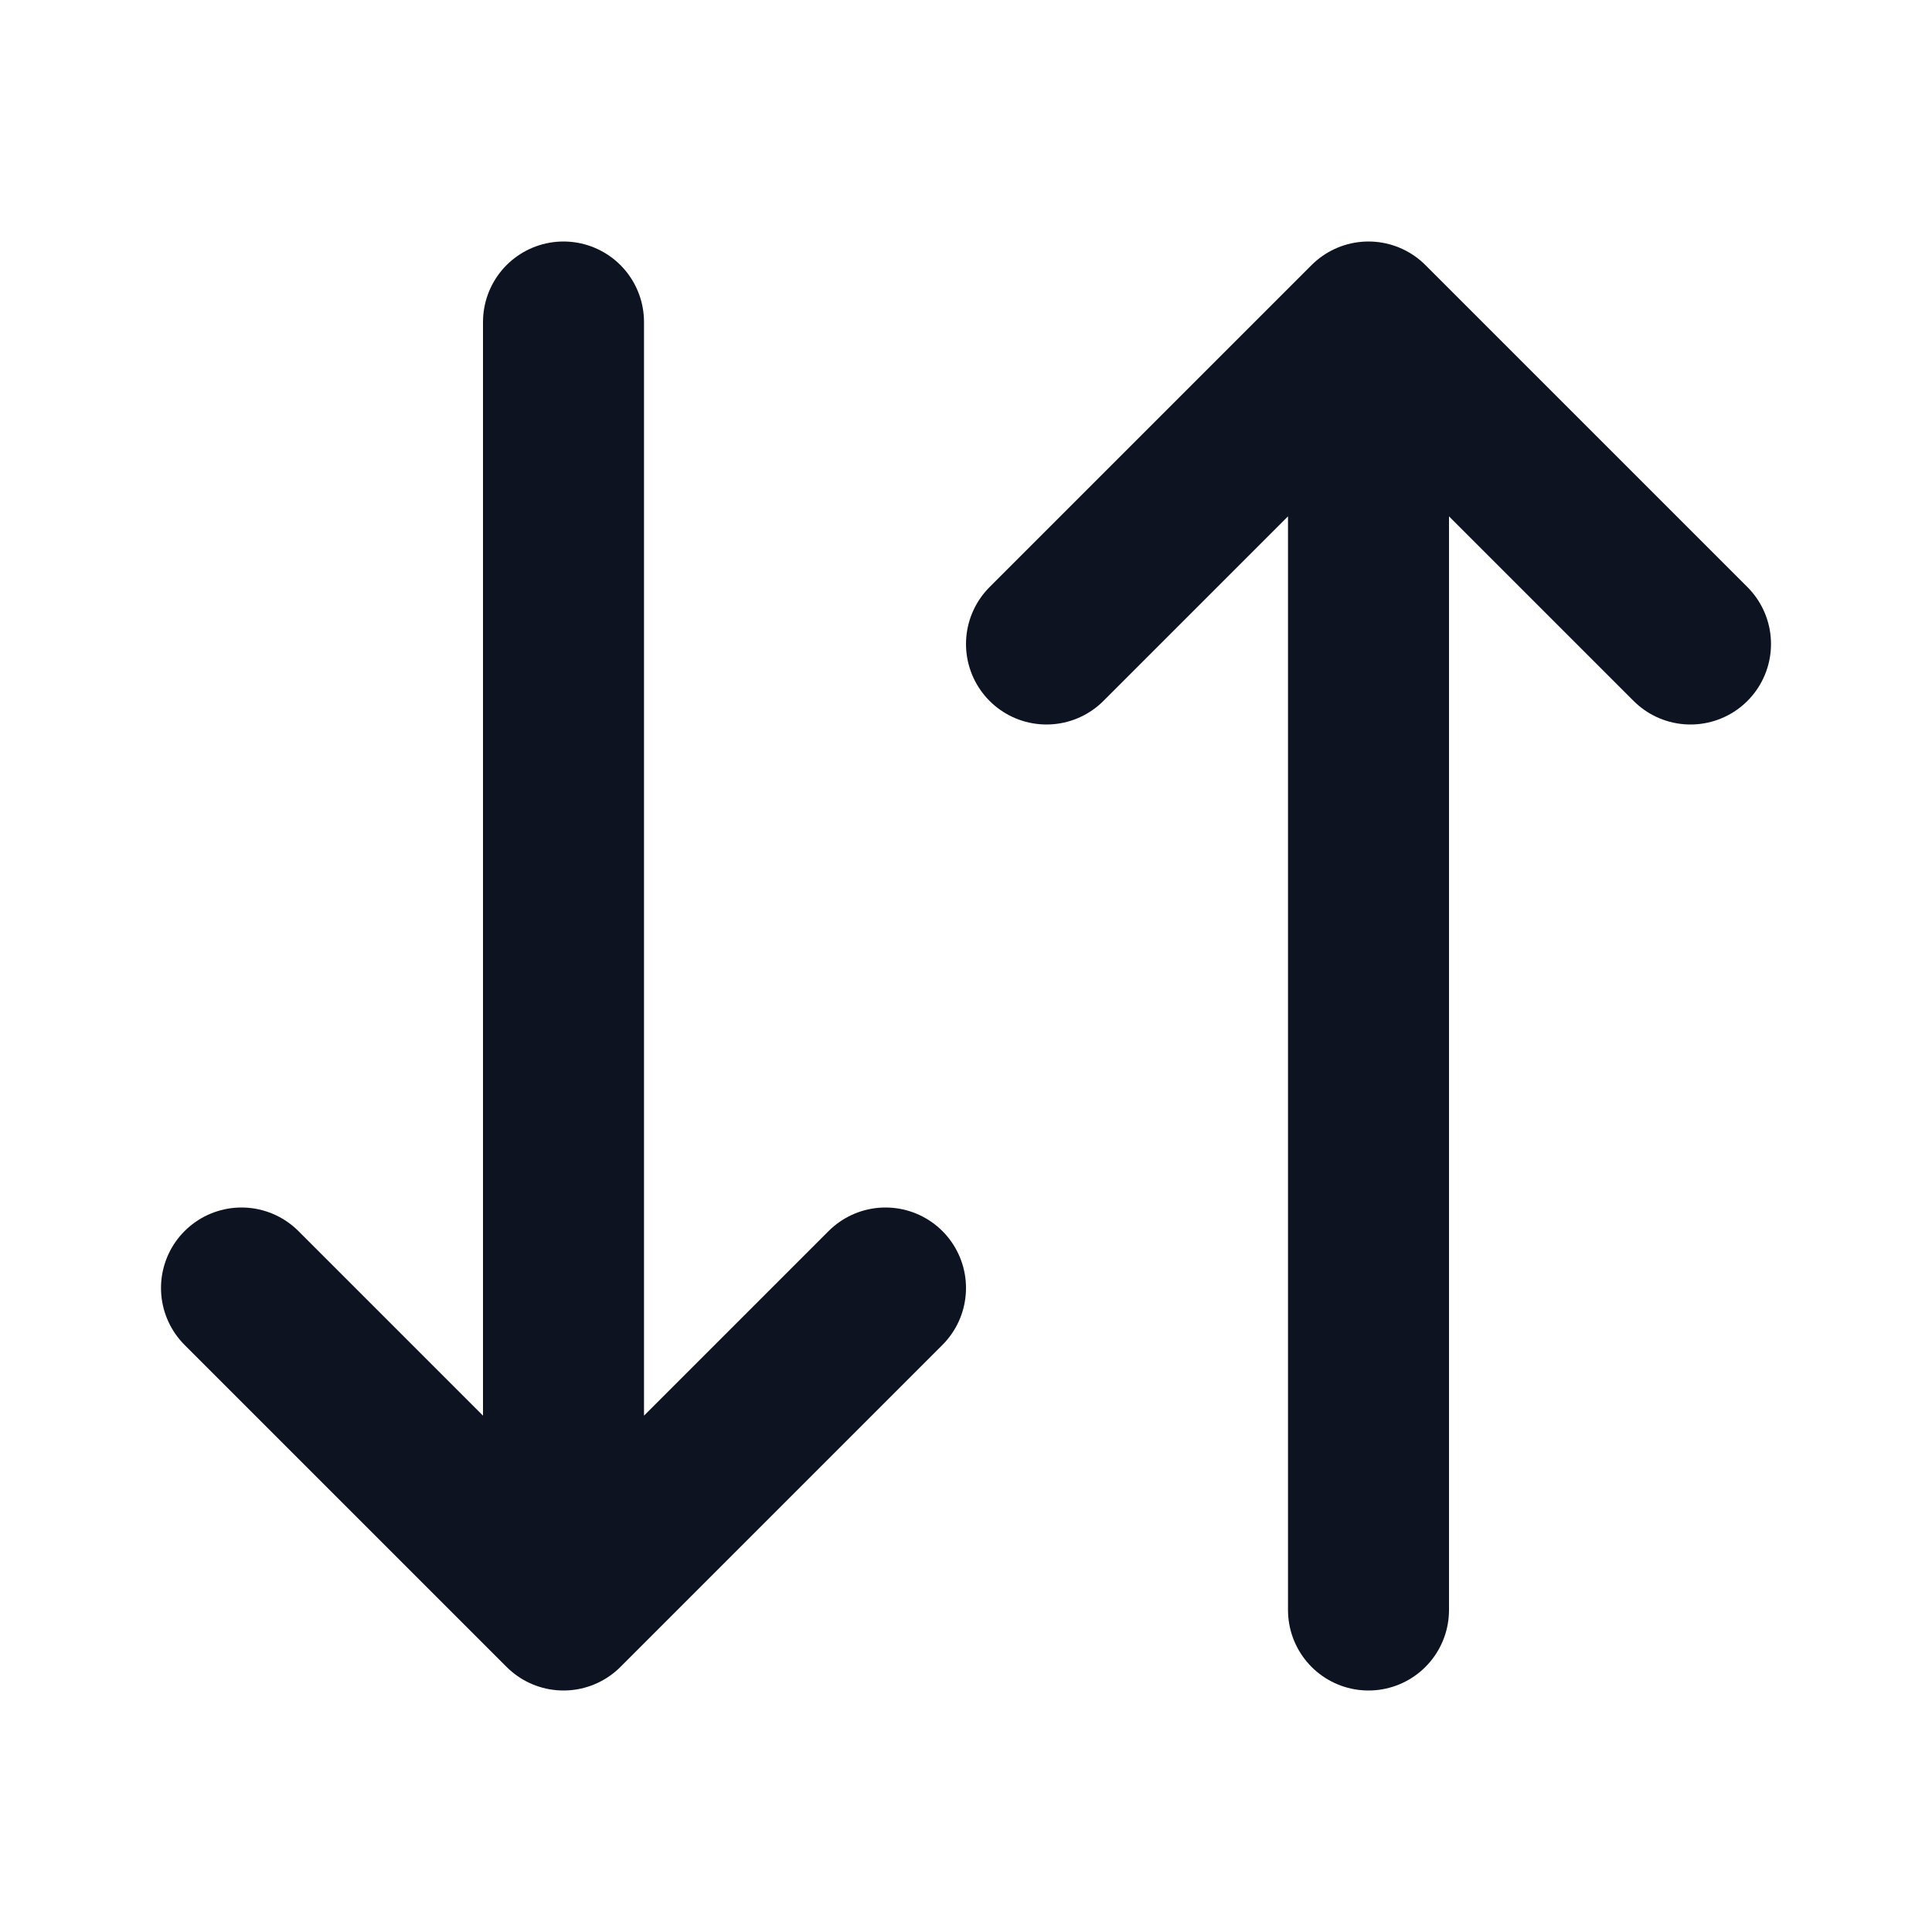<svg width="800px" height="800px" viewBox="0 0 24 24" xmlns="http://www.w3.org/2000/svg">
    <path d="M7 4V20M7 20L3 16M7 20L11 16M17 4V20M17 4L21 8M17 4L13 8" stroke="#0D1321" stroke-width="2" stroke-linecap="round" stroke-linejoin="round"/>
</svg>